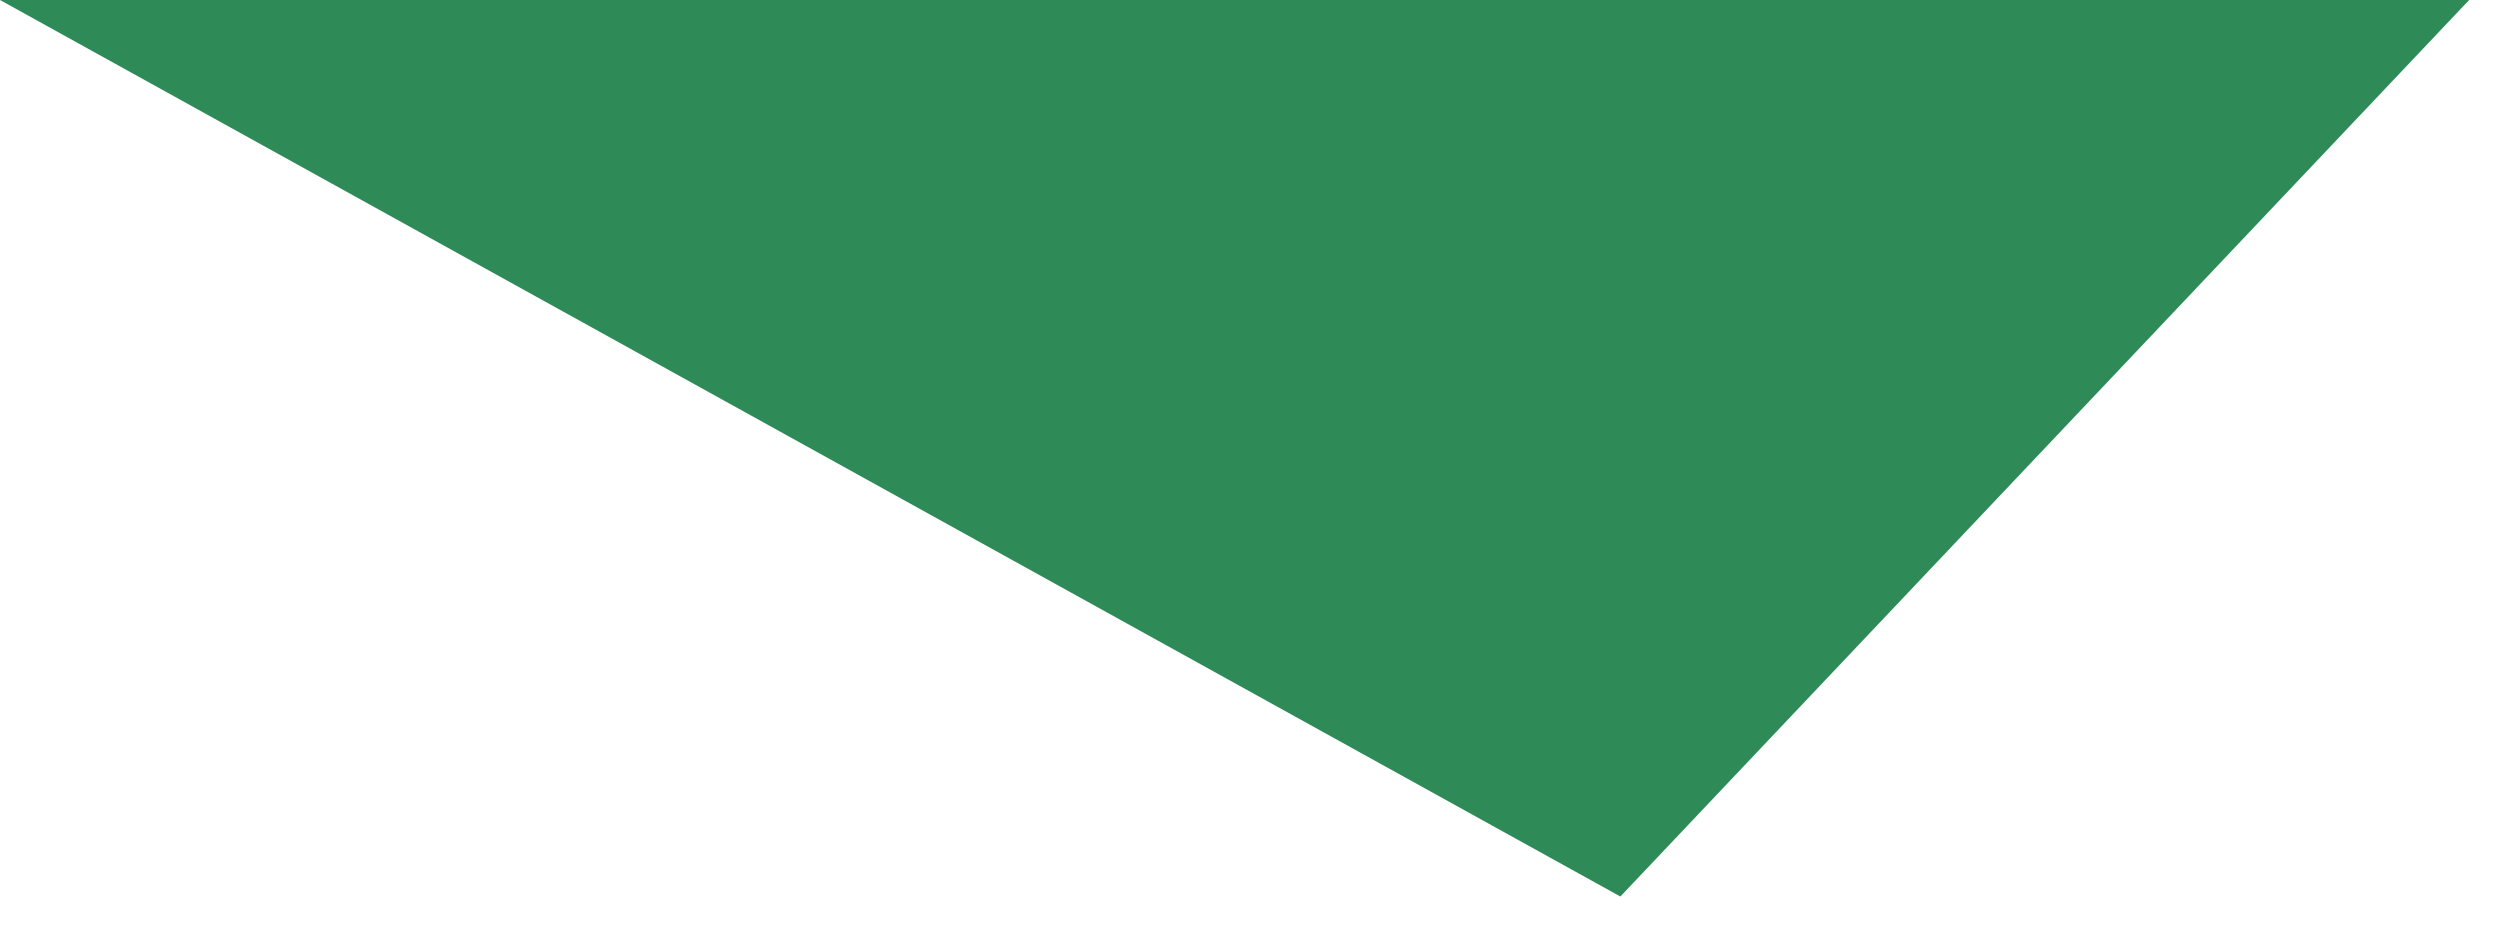 <?xml version="1.0" encoding="UTF-8"?>
<svg xmlns="http://www.w3.org/2000/svg" xmlns:xlink="http://www.w3.org/1999/xlink" width="81pt" height="30pt" viewBox="0 0 81 30" version="1.1">
<g id="surface4272">
<path style=" stroke:none;fill-rule:nonzero;fill:rgb(18.039%,54.51%,34.118%);fill-opacity:1;" d="M 0 0 L 80 0 L 52.5 29.047 Z M 0 0 "/>
</g>
</svg>
